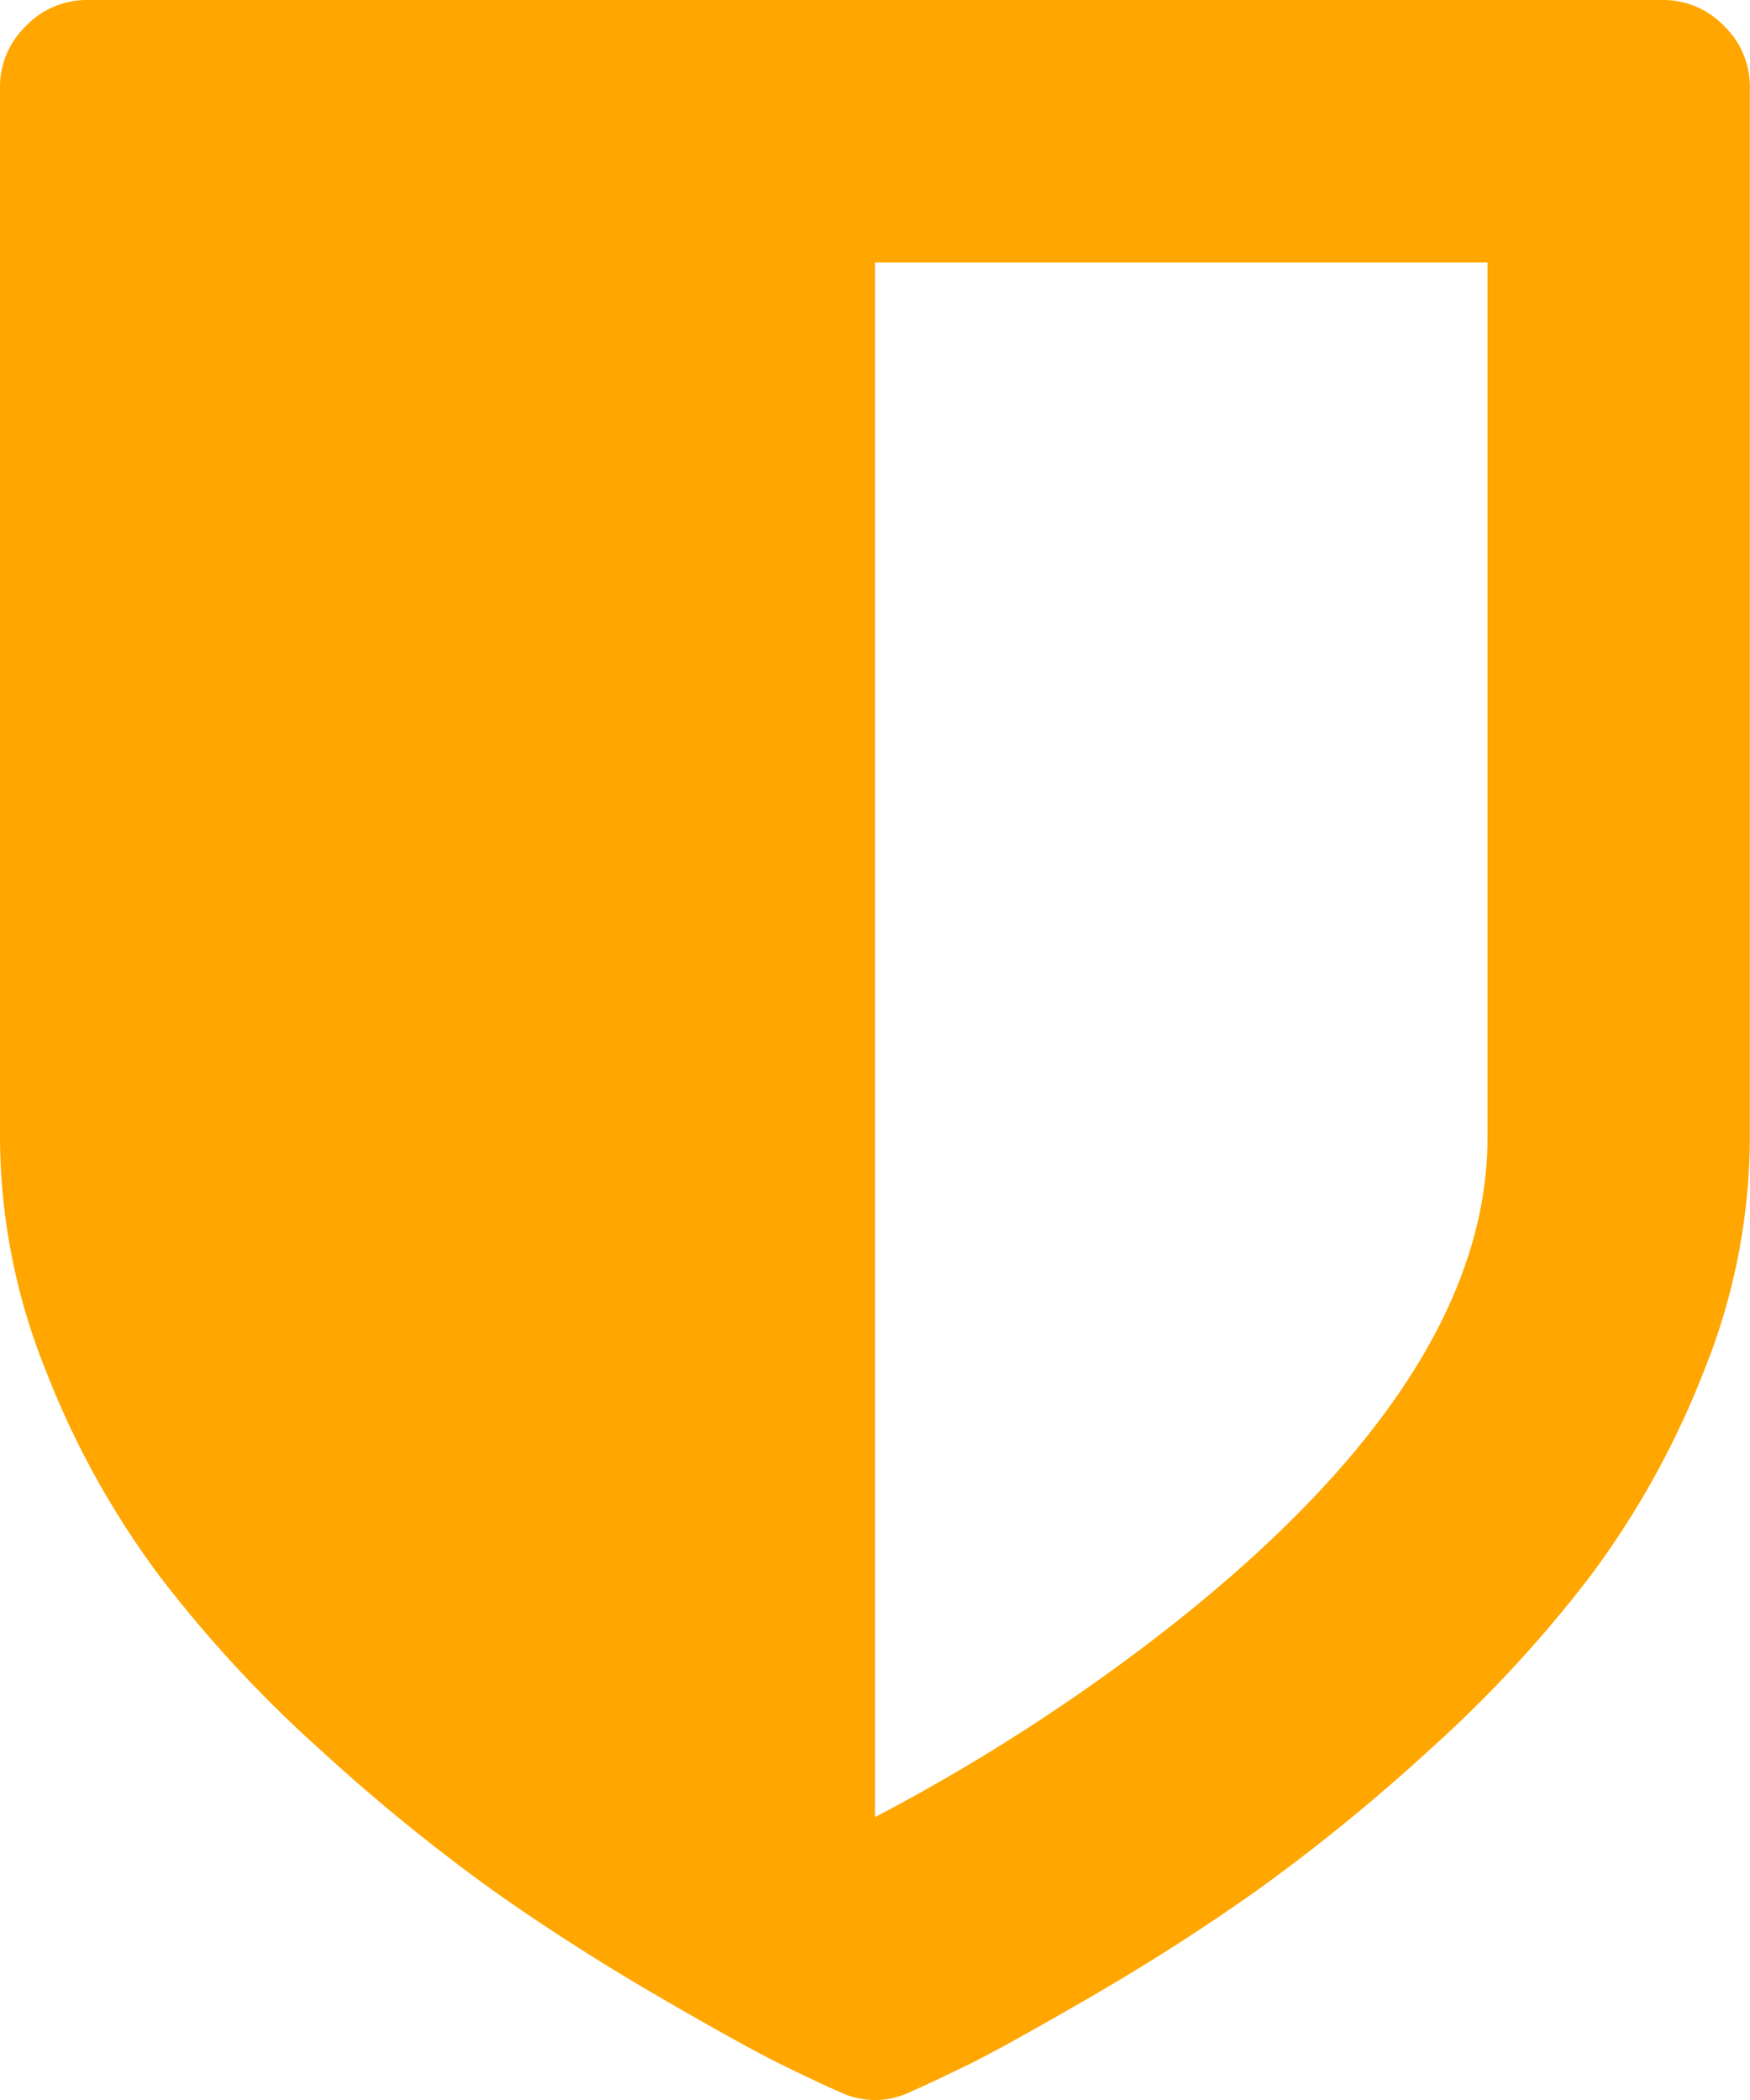 <svg id="shield" xmlns="http://www.w3.org/2000/svg" width="50.08" height="60.097" viewBox="0 0 50.08 60.097">
  <path id="Caminho_48942" data-name="Caminho 48942" d="M85.886.743A2.409,2.409,0,0,0,84.125,0H39.053a2.407,2.407,0,0,0-1.761.743A2.406,2.406,0,0,0,36.548,2.5V32.552a17.969,17.969,0,0,0,1.311,6.671,24.863,24.863,0,0,0,3.247,5.869,36.2,36.2,0,0,0,4.617,4.989,53.806,53.806,0,0,0,4.949,4.03q2.269,1.6,4.734,3.031t3.5,1.937q1.037.509,1.663.782a2.318,2.318,0,0,0,2.036,0q.625-.273,1.662-.782t3.5-1.937q2.463-1.427,4.733-3.031a53.8,53.8,0,0,0,4.95-4.03,36.257,36.257,0,0,0,4.616-4.989,24.933,24.933,0,0,0,3.248-5.869,17.964,17.964,0,0,0,1.31-6.671V2.5A2.41,2.41,0,0,0,85.886.743Zm-6.77,31.809q0,6.886-9.195,14.085A55.193,55.193,0,0,1,61.588,52V7.511H79.116Z" transform="translate(-36.548)" fill="#ffa600"/>
</svg>
